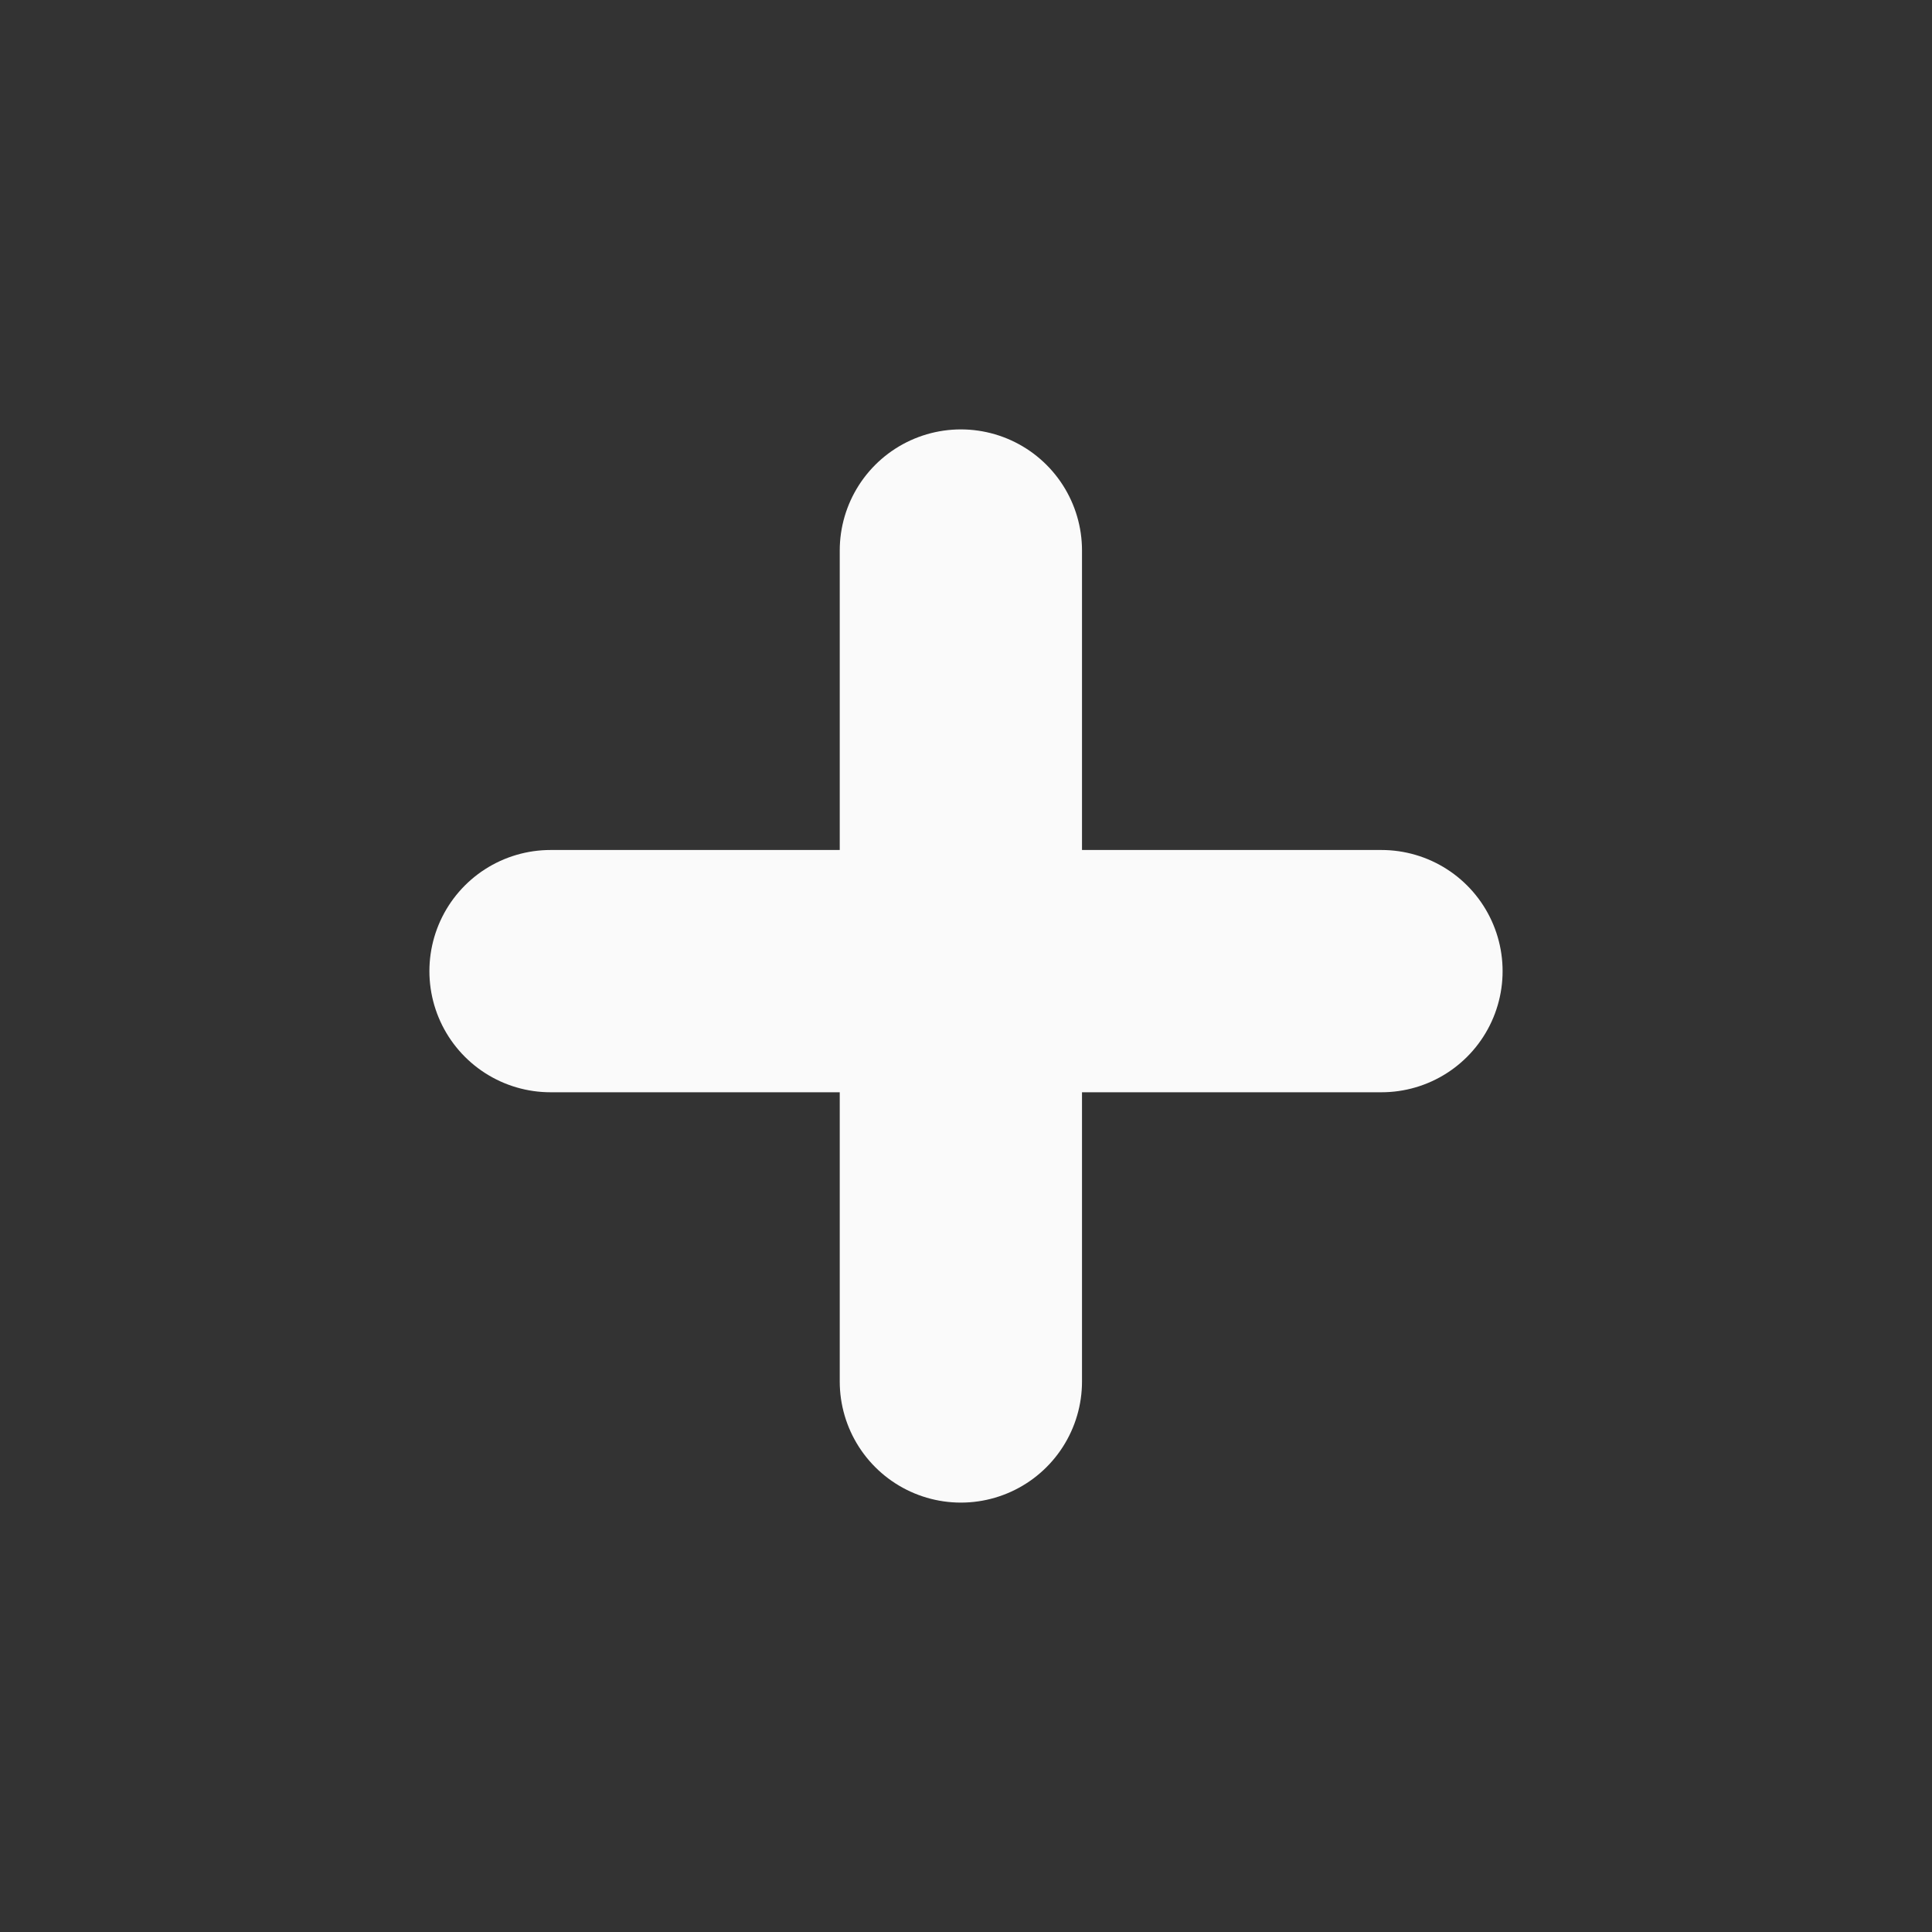 <svg xmlns="http://www.w3.org/2000/svg" width="11.3" height="11.3" viewBox="0 0 11.3 11.3">
    <rect x="0" y="0" width="11.3" height="11.3" fill="#333333" stroke="none"/>
    <title>Asset 4</title>
    <g id="Layer_2" data-name="Layer 2">
        <g id="visualization">
            <circle cx="5.65" cy="5.65" r="5.65" style="fill:none" />
            <line x1="5.62" y1="3.22" x2="5.62" y2="8.08" style="fill:#fafafa;stroke:#fafafa;stroke-linecap:round;stroke-width:1.417px" />
            <line x1="3.22" y1="5.68" x2="8.08" y2="5.68" style="fill:#fafafa;stroke:#fafafa;stroke-linecap:round;stroke-width:1.417px" />
        </g>
    </g>
</svg>
